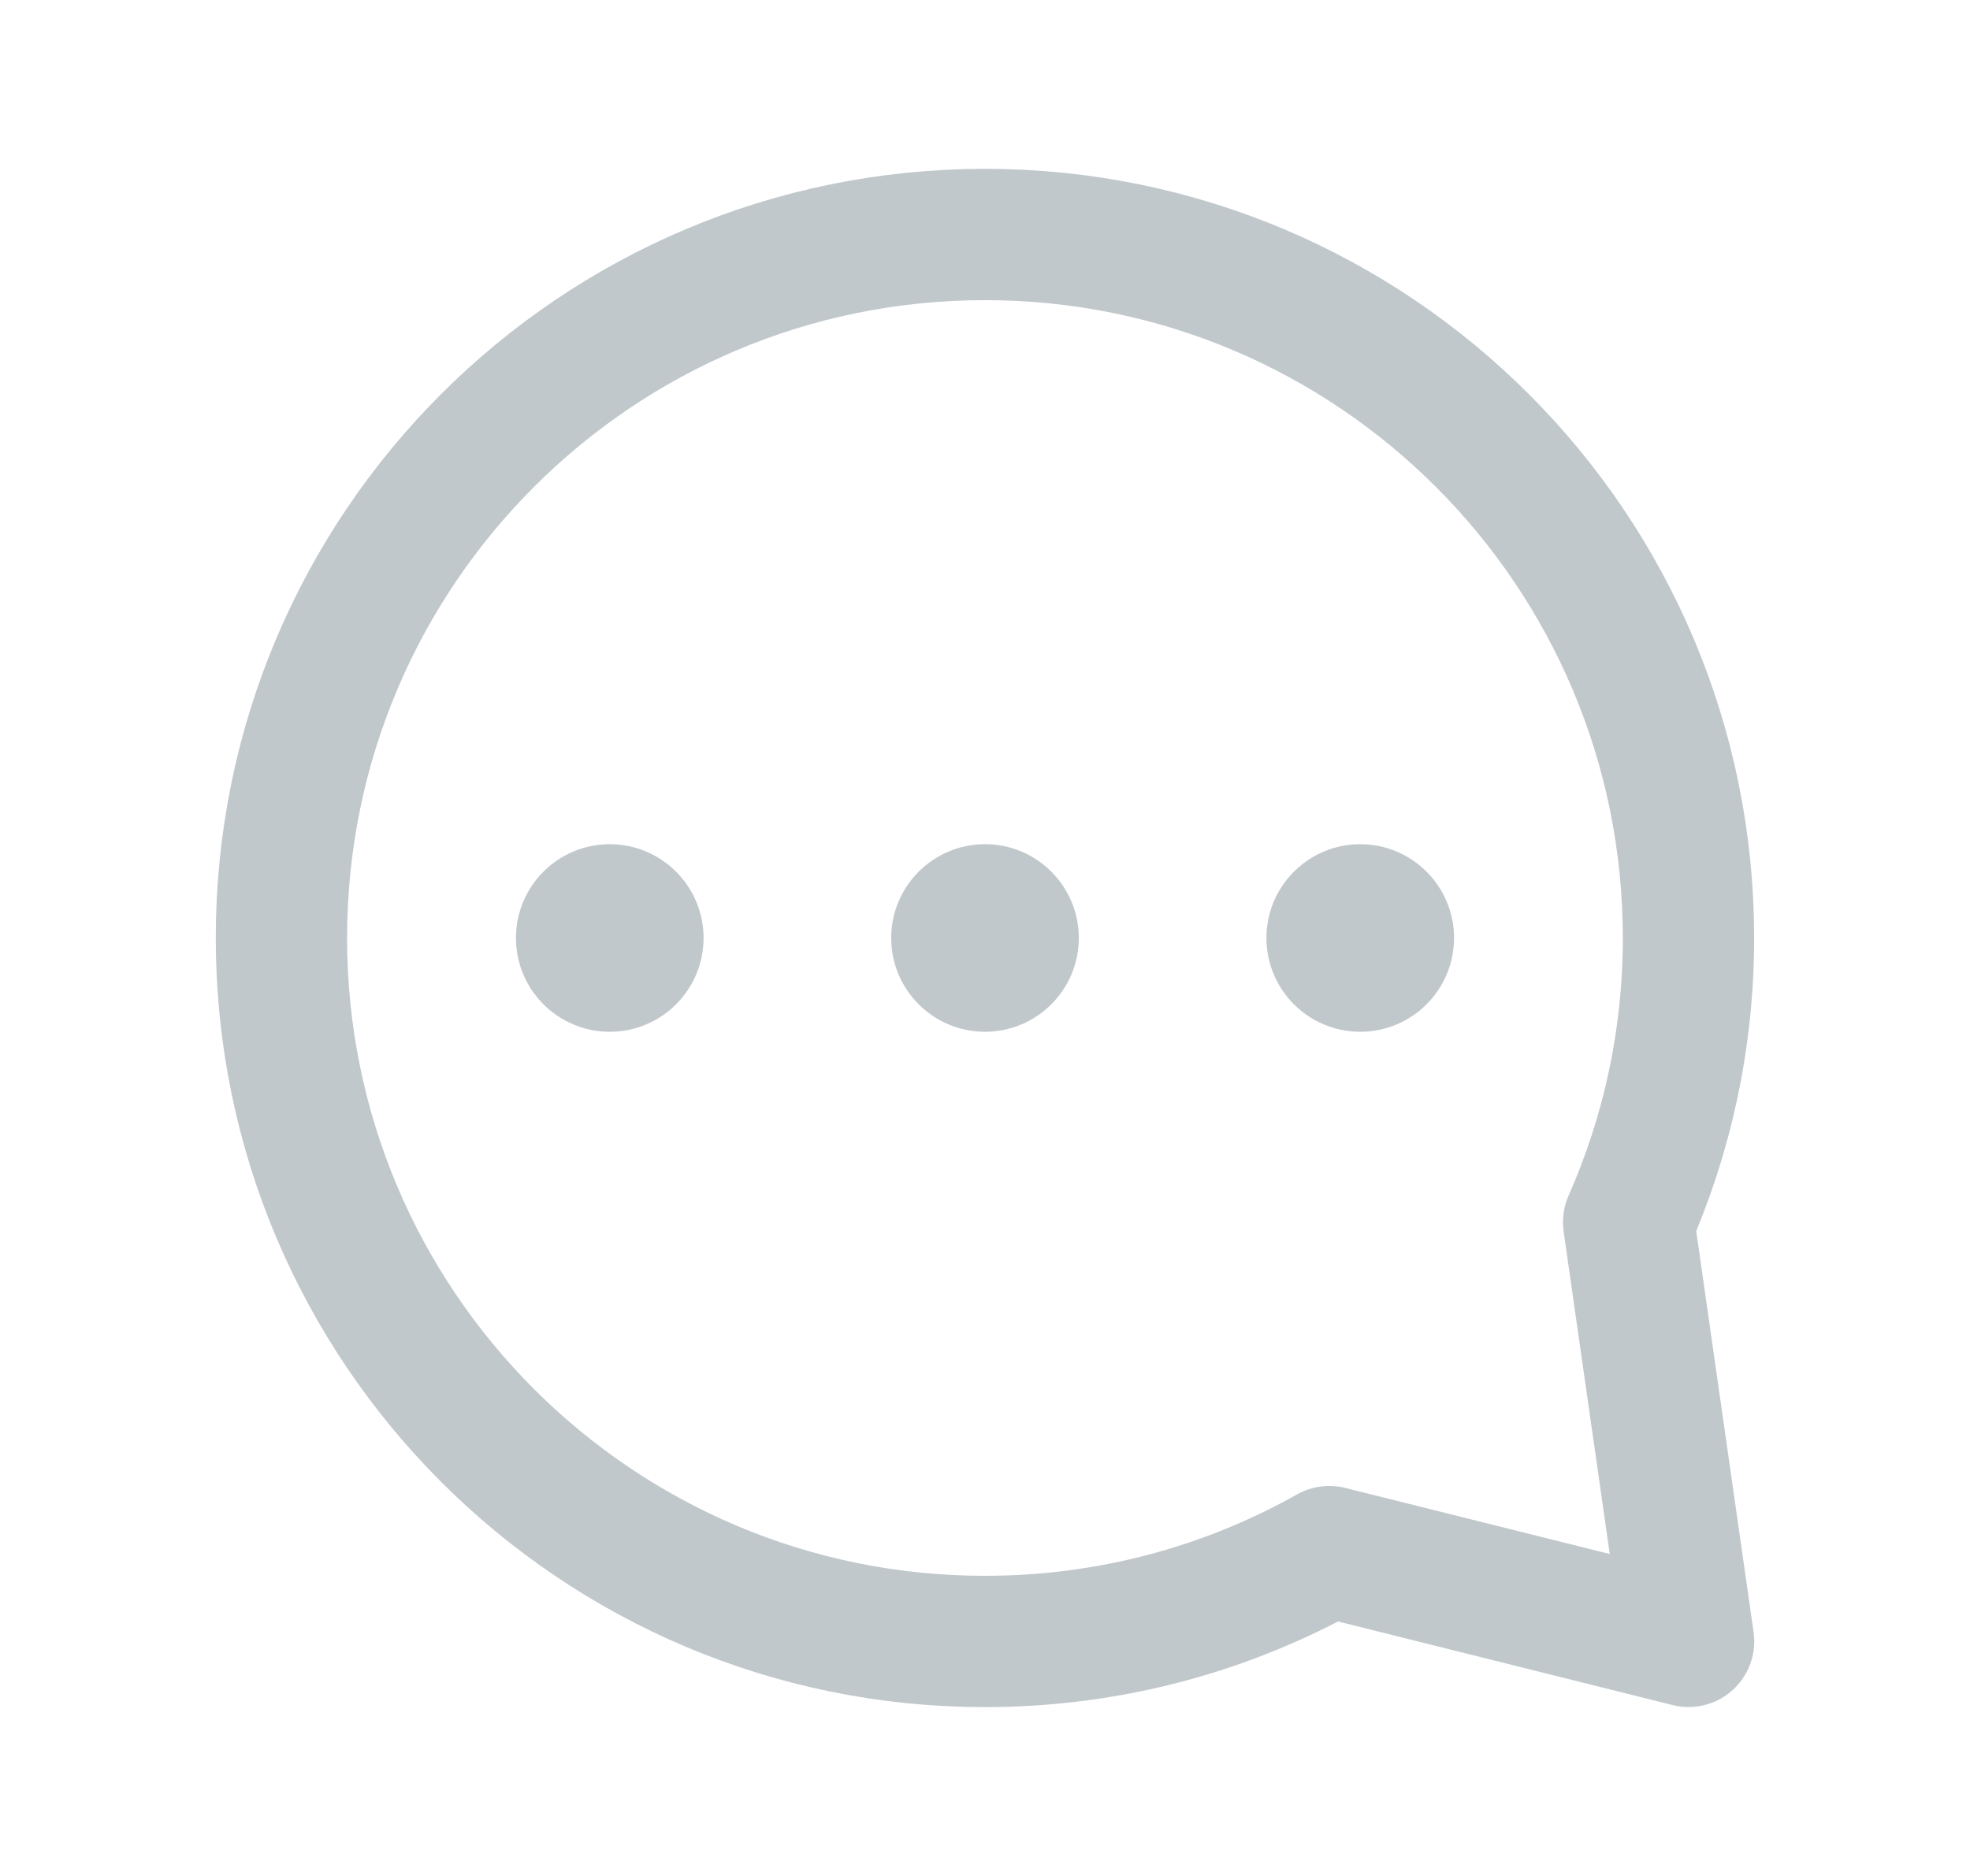 <svg width="21" height="20" viewBox="0 0 21 20" fill="none" xmlns="http://www.w3.org/2000/svg">
<path d="M17.361 13.03C17.771 12.103 17.999 11.078 17.999 10C17.999 5.858 14.641 2.5 10.499 2.5C6.358 2.5 3 5.858 3 10C3 14.142 6.358 17.5 10.499 17.5C11.833 17.5 13.085 17.152 14.17 16.542L18 17.499L17.361 13.03Z" stroke="#C1C8CC" stroke-width="1.4" stroke-linecap="round" stroke-linejoin="round"/>
<path d="M7.5 10C7.5 10.552 7.052 11 6.5 11C5.948 11 5.5 10.552 5.5 10C5.5 9.448 5.948 9 6.5 9C7.052 9 7.5 9.448 7.5 10Z" fill="#C1C8CC"/>
<path d="M11.5 10C11.5 10.552 11.052 11 10.5 11C9.948 11 9.5 10.552 9.5 10C9.5 9.448 9.948 9 10.5 9C11.052 9 11.5 9.448 11.5 10Z" fill="#C1C8CC"/>
<path d="M15.5 10C15.5 10.552 15.052 11 14.5 11C13.948 11 13.5 10.552 13.5 10C13.5 9.448 13.948 9 14.5 9C15.052 9 15.5 9.448 15.5 10Z" fill="#C1C8CC"/>
</svg>
